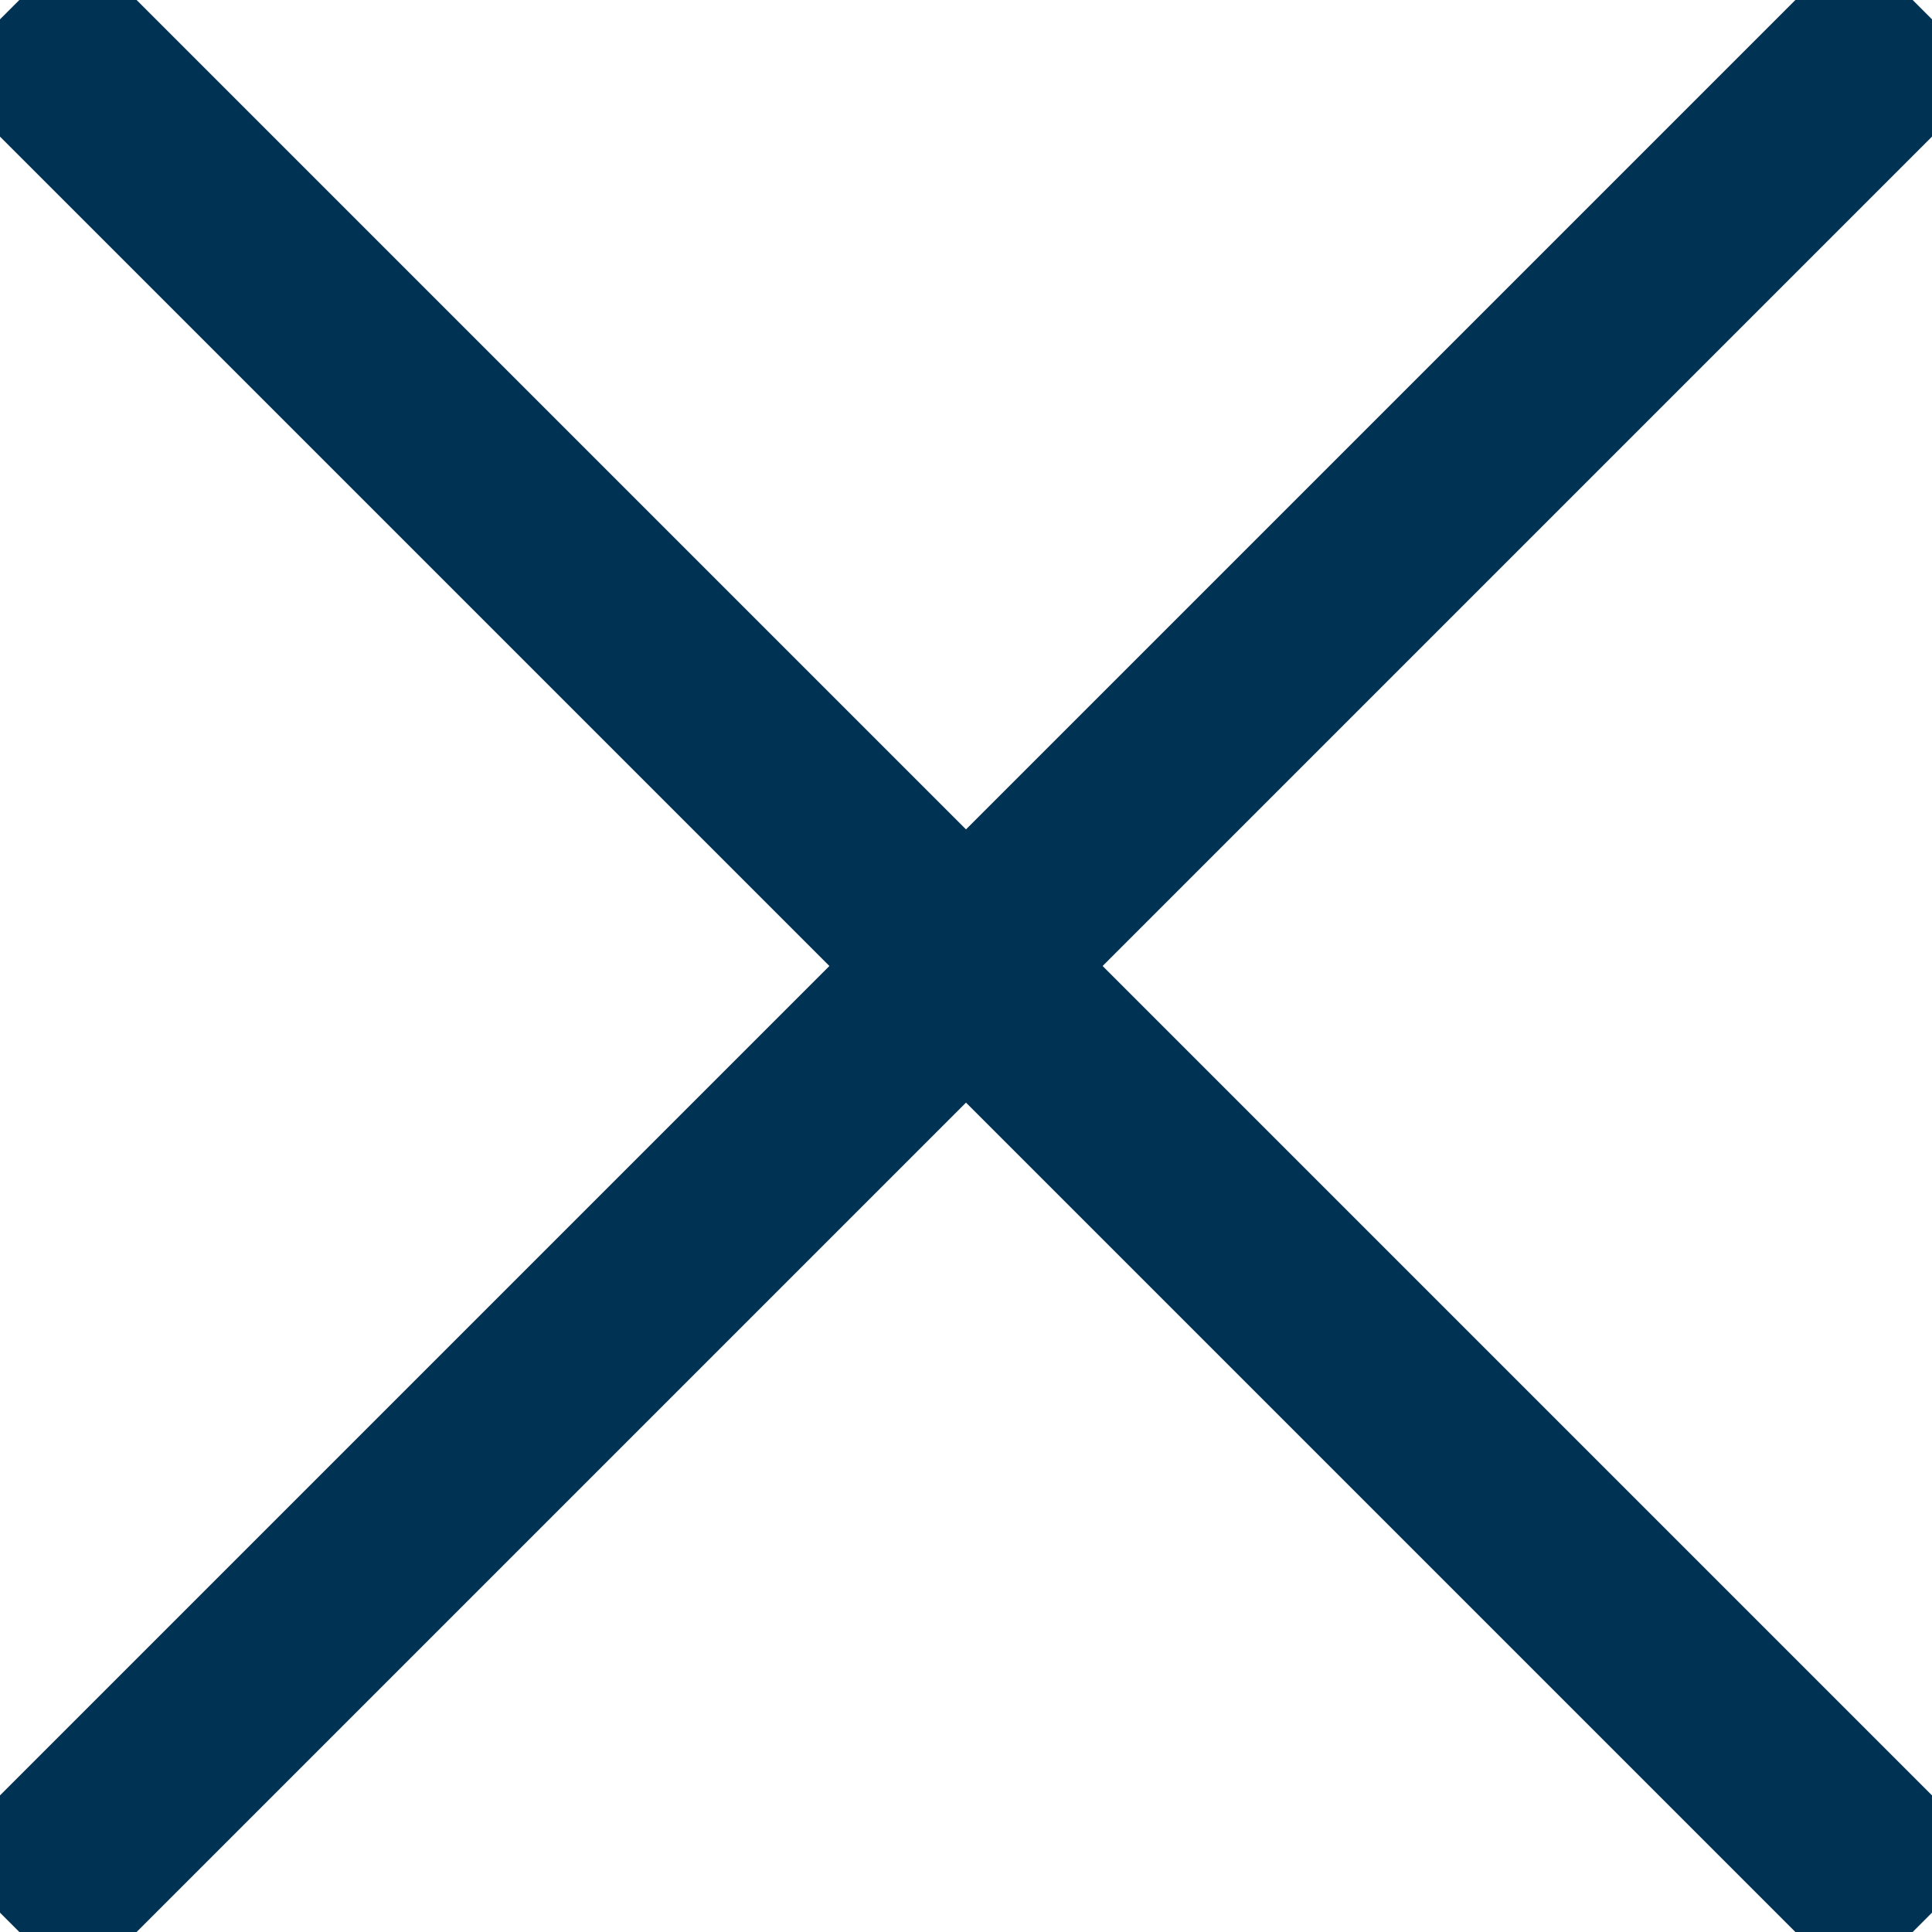 <?xml version="1.0" encoding="UTF-8" standalone="no"?>
<svg width="14px" height="14px" viewBox="0 0 14 14" version="1.1" xmlns="http://www.w3.org/2000/svg" xmlns:xlink="http://www.w3.org/1999/xlink">
    <!-- Generator: Sketch 39.1 (31720) - http://www.bohemiancoding.com/sketch -->
    <title>Cross</title>
    <desc>Created with Sketch.</desc>
    <defs></defs>
    <g id="Symbols" stroke="none" stroke-width="1" fill="none" fill-rule="evenodd" stroke-linecap="square">
        <g id="Cross" stroke-width="1.4" stroke="#003253">
            <g id="Group">
                <path d="M0.565,0.565 L13.435,13.435" id="Line"></path>
                <path d="M0.565,13.435 L13.435,0.565" id="Line"></path>
            </g>
        </g>
    </g>
</svg>